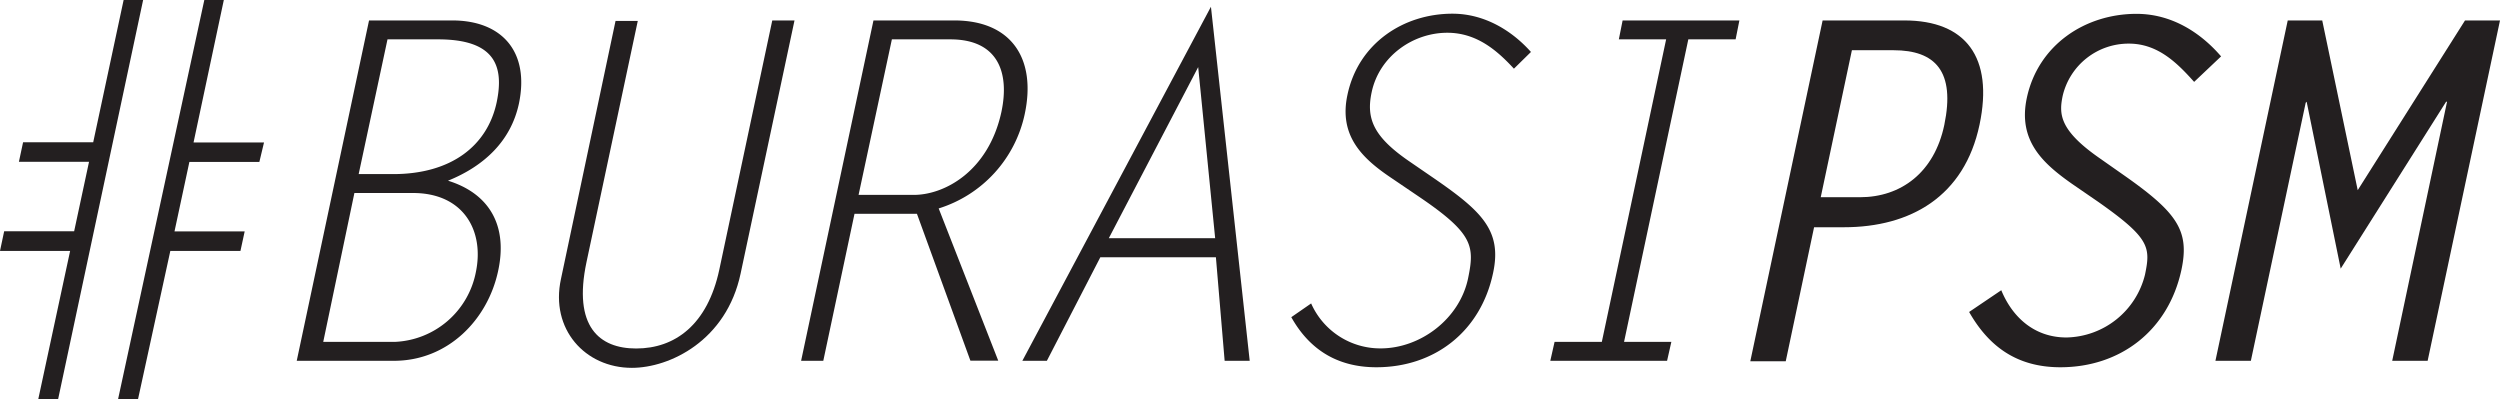 <svg xmlns="http://www.w3.org/2000/svg" viewBox="0 0 503.74 80.48"><defs><style>.cls-1{fill:#231f20;}</style></defs><title>PsmIconAsset 32</title><g id="Layer_2" data-name="Layer 2"><g id="Layer_1-2" data-name="Layer 1"><path class="cls-1" d="M59.79,72.7,74.36,4.12H91.13c10,0,15.62,6.29,13.43,16.76-1.62,7.53-7,12.58-14.29,15.53,8.29,2.57,12.1,9,10.1,18.19-2.1,9.82-10.1,18.1-21,18.1Zm19.72-3.81A17.38,17.38,0,0,0,95.89,54.8c1.72-8.29-2.47-15.91-12.67-15.91H71.41l-6.28,30Zm-.29-33.81c11.72,0,19-5.72,20.86-14.48,1.53-7.33-.38-12.67-11.81-12.67H78.08L72.27,35.08Z"/><path class="cls-1" d="M160.09,4.12l-10.86,51c-2.86,13.53-14.29,19-21.91,19-9.43,0-16.48-7.8-14.29-17.9l11-52h4.48L118.18,52.8c-2.76,13,2.57,17.42,10,17.42,7.81,0,14.38-4.76,16.76-15.9l10.67-50.2Z"/><path class="cls-1" d="M176,4.12h16.29c11.52,0,16.57,7.72,14.19,18.86A25.47,25.47,0,0,1,189.14,42l12,30.67h-5.61L184.76,43.08H172.18L165.89,72.7h-4.47Zm-3,35.15h11.14c6.1,0,15-4.67,17.63-16.67,1.71-8-.68-14.67-10.29-14.67H179.71Z"/><path class="cls-1" d="M251.81,72.7h-5.05L245,51.84H221.71L210.94,72.7H206L244,1.36ZM223.42,48h21.43l-3.42-34.48Z"/><path class="cls-1" d="M305.05,13.84c-3.43-3.72-7.53-7.24-13.43-7.24-6.95,0-13.72,4.76-15.24,12-1.14,5.33.38,9,7.72,14L289.05,36c9.52,6.57,13.62,10.48,11.81,18.95C298.38,66.8,289.05,74,277.33,74c-8.1,0-13.62-3.8-17.14-10.09l4-2.77a15.22,15.22,0,0,0,14,9.06c8,0,15.9-5.91,17.62-14.1,1.33-6.48,1.14-9-9.91-16.48l-5.62-3.81c-5.81-3.91-10.57-8.48-8.76-16.76,2.19-10.29,11.24-16.29,21.15-16.29,6.47,0,12,3.43,15.81,7.71Z"/><polygon class="cls-1" points="349.72 7.93 340.19 7.93 327.24 68.89 336.77 68.89 335.91 72.7 312.38 72.7 313.24 68.89 322.76 68.89 335.72 7.93 326.19 7.93 326.95 4.12 350.48 4.12 349.72 7.93"/><path class="cls-1" d="M367.25,4.12h16.48c12.38,0,18,7.43,15.14,21-3.05,14.47-13.9,20.67-27.34,20.67h-6l-5.71,27h-7.14Zm7.52,35.62c8.29,0,15-5,17-14.57C394,14.41,390,10.12,381.53,10.12h-8.38l-6.28,29.62Z"/><path class="cls-1" d="M442.11,16.5c-3.33-3.71-7.24-7.71-13.14-7.71a13.63,13.63,0,0,0-13.34,10.48c-.76,3.62-.76,6.86,7.24,12.47l4.76,3.34c11.05,7.71,13.62,11.33,11.91,19.33C436.87,66.7,427.16,74,415.16,74c-8.86,0-14.48-4.28-18.39-11.14l6.48-4.38c2.19,5.33,6.57,9.52,13.14,9.52a16.63,16.63,0,0,0,15.82-12.66c1.14-5.53,1-7.34-9.43-14.67L417.44,37c-5.81-4.09-10.86-8.66-9.05-17.24C410.68,9,420.2,2.79,430.49,2.79c7.14,0,12.95,3.81,17.05,8.57Z"/><polygon class="cls-1" points="496.69 4.12 503.74 4.12 489.16 72.7 482.02 72.7 493.07 20.5 492.88 20.5 471.64 54.13 464.78 20.5 464.59 20.7 453.54 72.7 446.4 72.7 460.97 4.12 467.92 4.12 475.07 38.32 496.69 4.12"/><path class="cls-1" d="M27.8,80.48l6.52-29.92H48.45l.85-3.93H35.16l3-14H52.26l.94-3.93H39L45.1,0H41.17L23.78,80.48ZM24.91,0,18.78,28.67H4.65L3.81,32.6H17.94l-3,14H.84L0,50.56H14.13L7.7,80.48h4L28.84,0Z"/></g></g></svg>